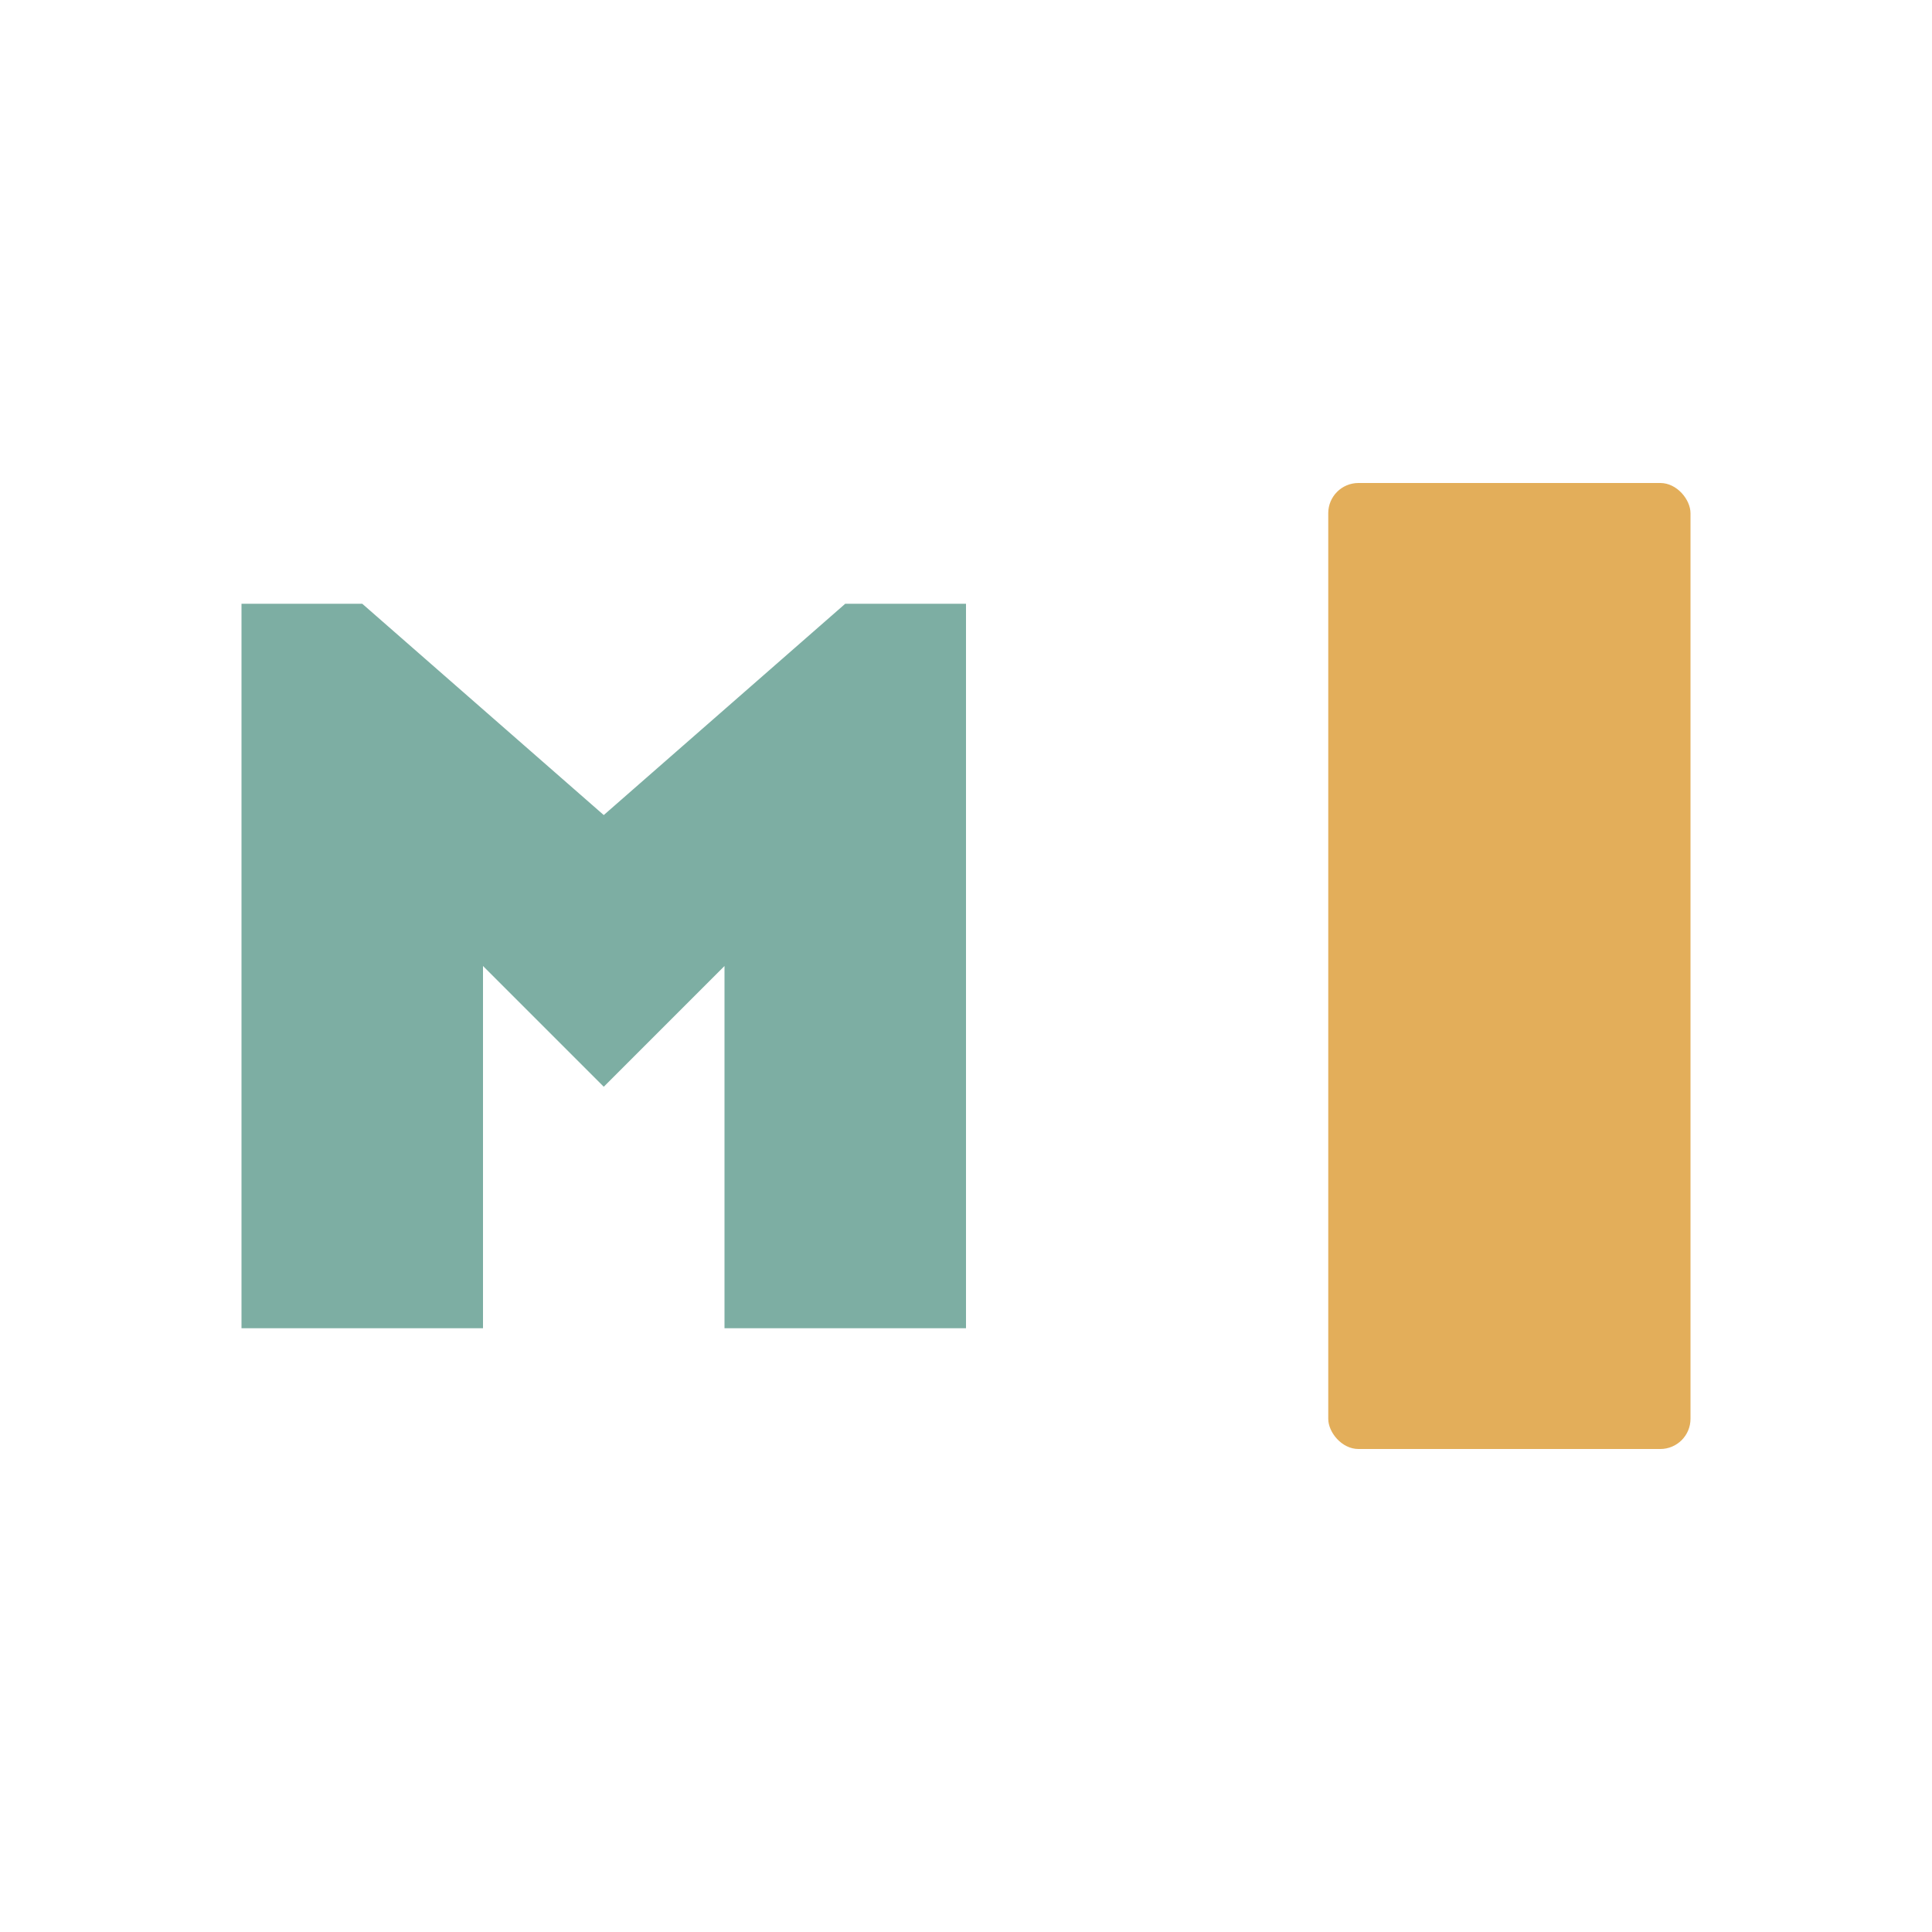 <svg xmlns="http://www.w3.org/2000/svg" viewBox="0 0 32 32"><path fill="#7daea3" d="m14 10-4 3.5L6 10H4v12h4v-6l2 2 2-2v6h4V10Z"/><rect width="6" height="16" x="22" y="8" fill="#e3ae5a" rx=".5"/></svg>
